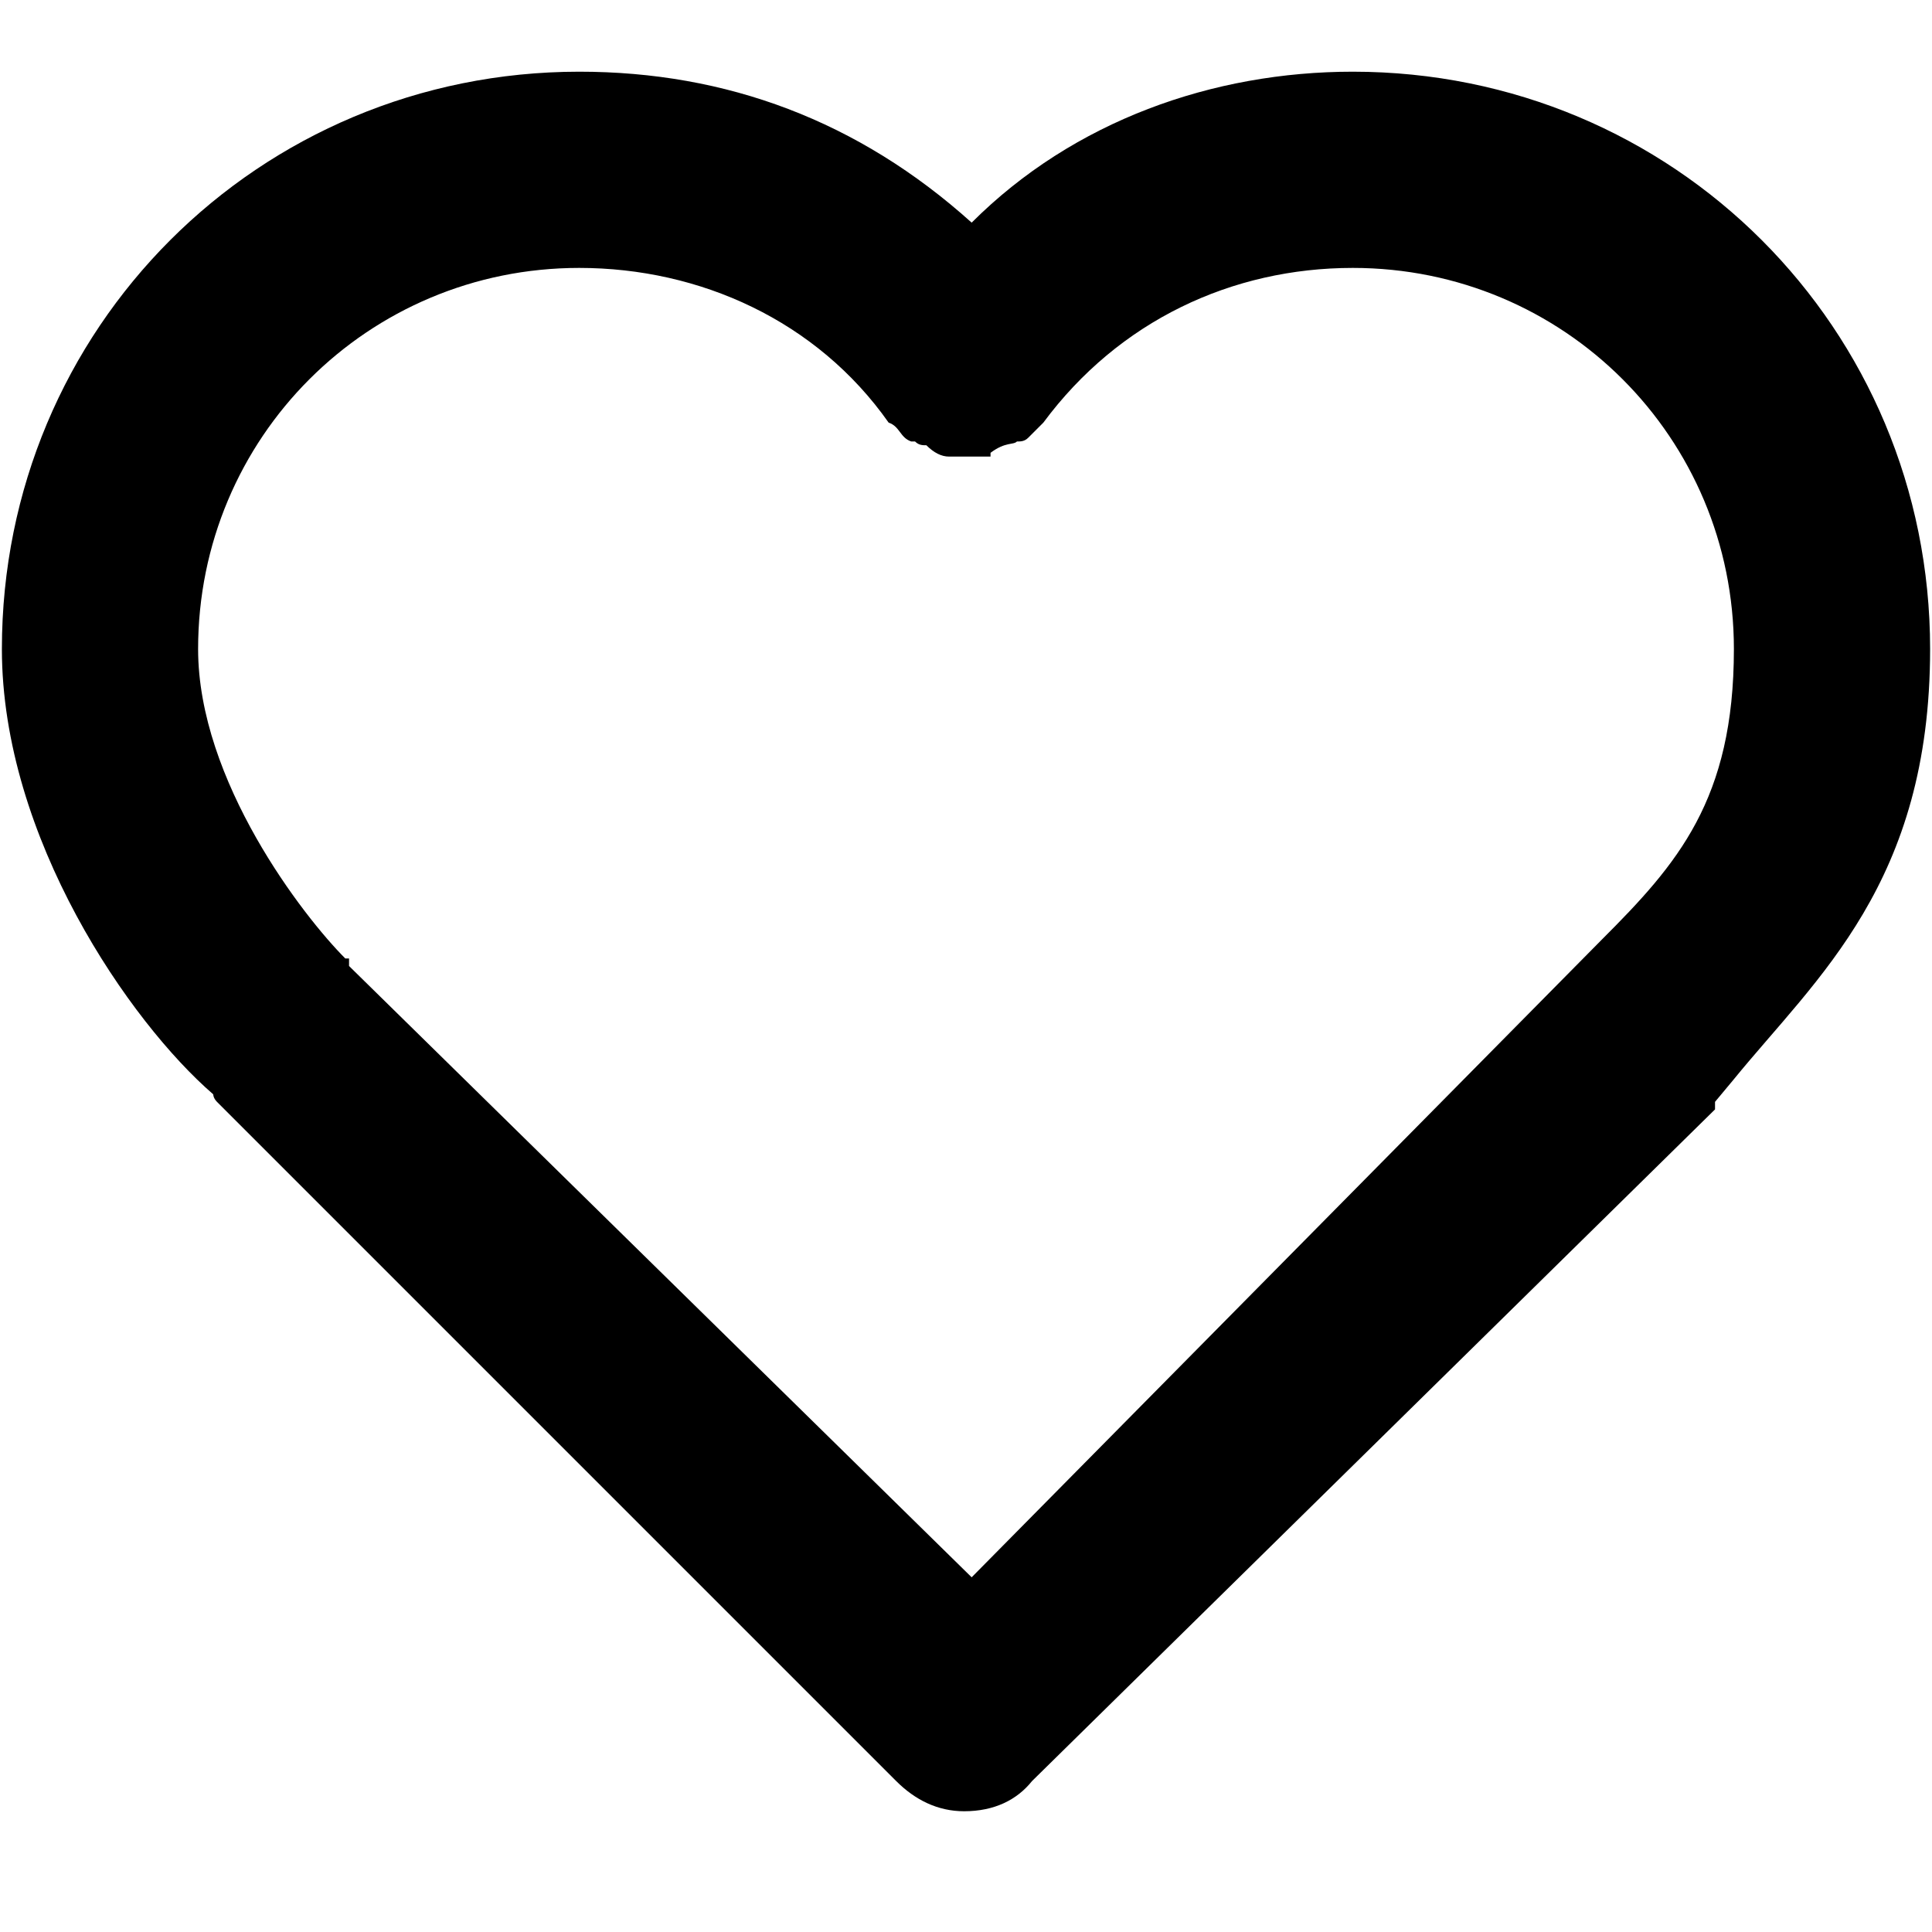 <svg xmlns="http://www.w3.org/2000/svg" viewBox="0 0 512 512">
	<path d="M459.5 286l-5 6v2l-181 178c-4 5-10 8-18 8-7 0-13-3-18-8l-180-180c-1-1-1-2-1-2-22-19-56-68-56-118 0-85 68-153 153-153 39 0 74 13 104 40 27-27 64-40 101-40 85 0 153 68 153 153 0 62-30 87-52 114zm-407-114c0 35 28 71 39 82h1v2l165 162 167-169c20-20 35-37 35-77 0-56-45-101-101-101-32 0-62 14-82 41l-4 4c-1 1-2 1-3 1-1 1-3 0-7 3v1h-11c-2 0-4-1-6-3-1 0-2 0-3-1h-1c-3-1-3-4-6-5-19-27-50-41-82-41-56 0-101 45-101 101z"/>
</svg>